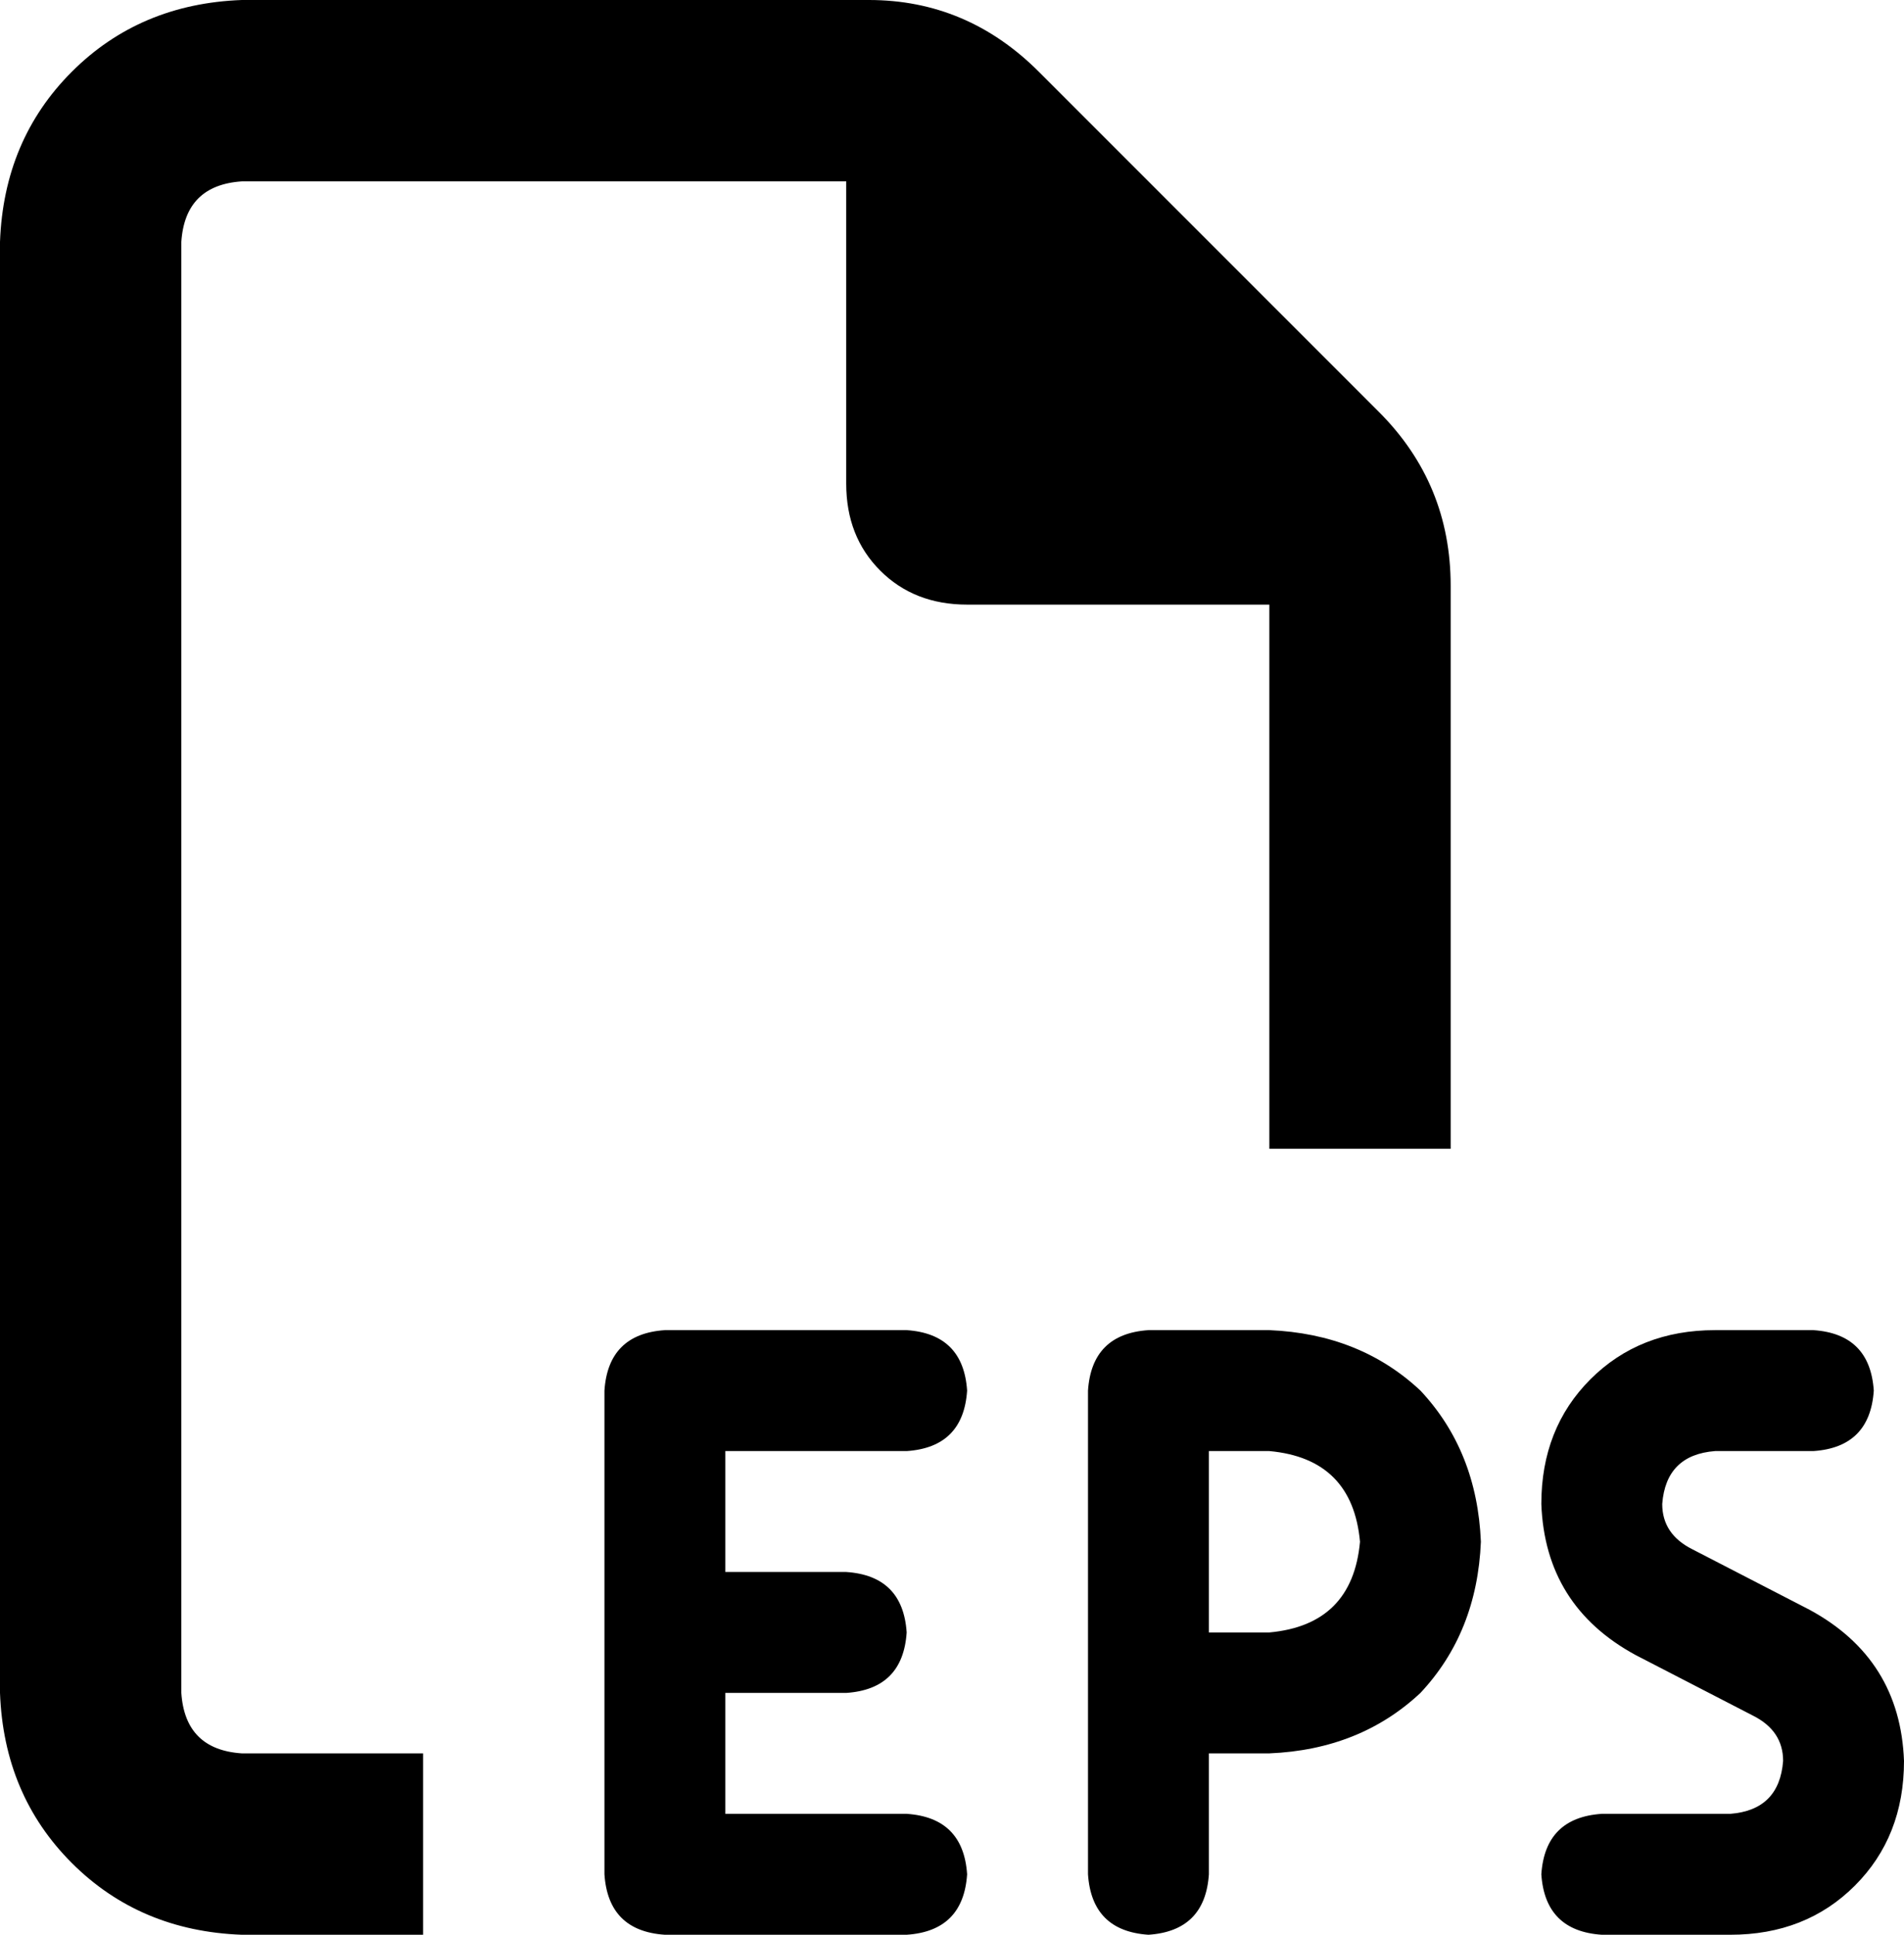<svg xmlns="http://www.w3.org/2000/svg" viewBox="0 0 504 512">
  <path d="M 64 464 L 112 464 L 64 464 L 112 464 L 112 512 L 112 512 L 64 512 L 64 512 Q 37 511 19 493 Q 1 475 0 448 L 0 64 L 0 64 Q 1 37 19 19 Q 37 1 64 0 L 230 0 L 230 0 Q 256 0 275 19 L 365 109 L 365 109 Q 384 128 384 155 L 384 304 L 384 304 L 336 304 L 336 304 L 336 160 L 336 160 L 256 160 L 256 160 Q 242 160 233 151 Q 224 142 224 128 L 224 48 L 224 48 L 64 48 L 64 48 Q 49 49 48 64 L 48 448 L 48 448 Q 49 463 64 464 L 64 464 Z M 160 368 Q 161 353 176 352 L 240 352 L 240 352 Q 255 353 256 368 Q 255 383 240 384 L 192 384 L 192 384 L 192 416 L 192 416 L 224 416 L 224 416 Q 239 417 240 432 Q 239 447 224 448 L 192 448 L 192 448 L 192 480 L 192 480 L 240 480 L 240 480 Q 255 481 256 496 Q 255 511 240 512 L 176 512 L 176 512 Q 161 511 160 496 L 160 432 L 160 432 L 160 368 L 160 368 Z M 304 352 L 336 352 L 304 352 L 336 352 Q 360 353 376 368 Q 391 384 392 408 Q 391 432 376 448 Q 360 463 336 464 L 320 464 L 320 464 L 320 496 L 320 496 Q 319 511 304 512 Q 289 511 288 496 L 288 448 L 288 448 L 288 368 L 288 368 Q 289 353 304 352 L 304 352 Z M 336 432 Q 358 430 360 408 Q 358 386 336 384 L 320 384 L 320 384 L 320 432 L 320 432 L 336 432 L 336 432 Z M 454 352 L 480 352 L 454 352 L 480 352 Q 495 353 496 368 Q 495 383 480 384 L 454 384 L 454 384 Q 441 385 440 398 Q 440 406 448 410 L 479 426 L 479 426 Q 503 439 504 466 Q 504 486 491 499 Q 478 512 458 512 L 424 512 L 424 512 Q 409 511 408 496 Q 409 481 424 480 L 458 480 L 458 480 Q 471 479 472 466 Q 472 458 464 454 L 433 438 L 433 438 Q 409 425 408 398 Q 408 378 421 365 Q 434 352 454 352 L 454 352 Z" />
</svg>